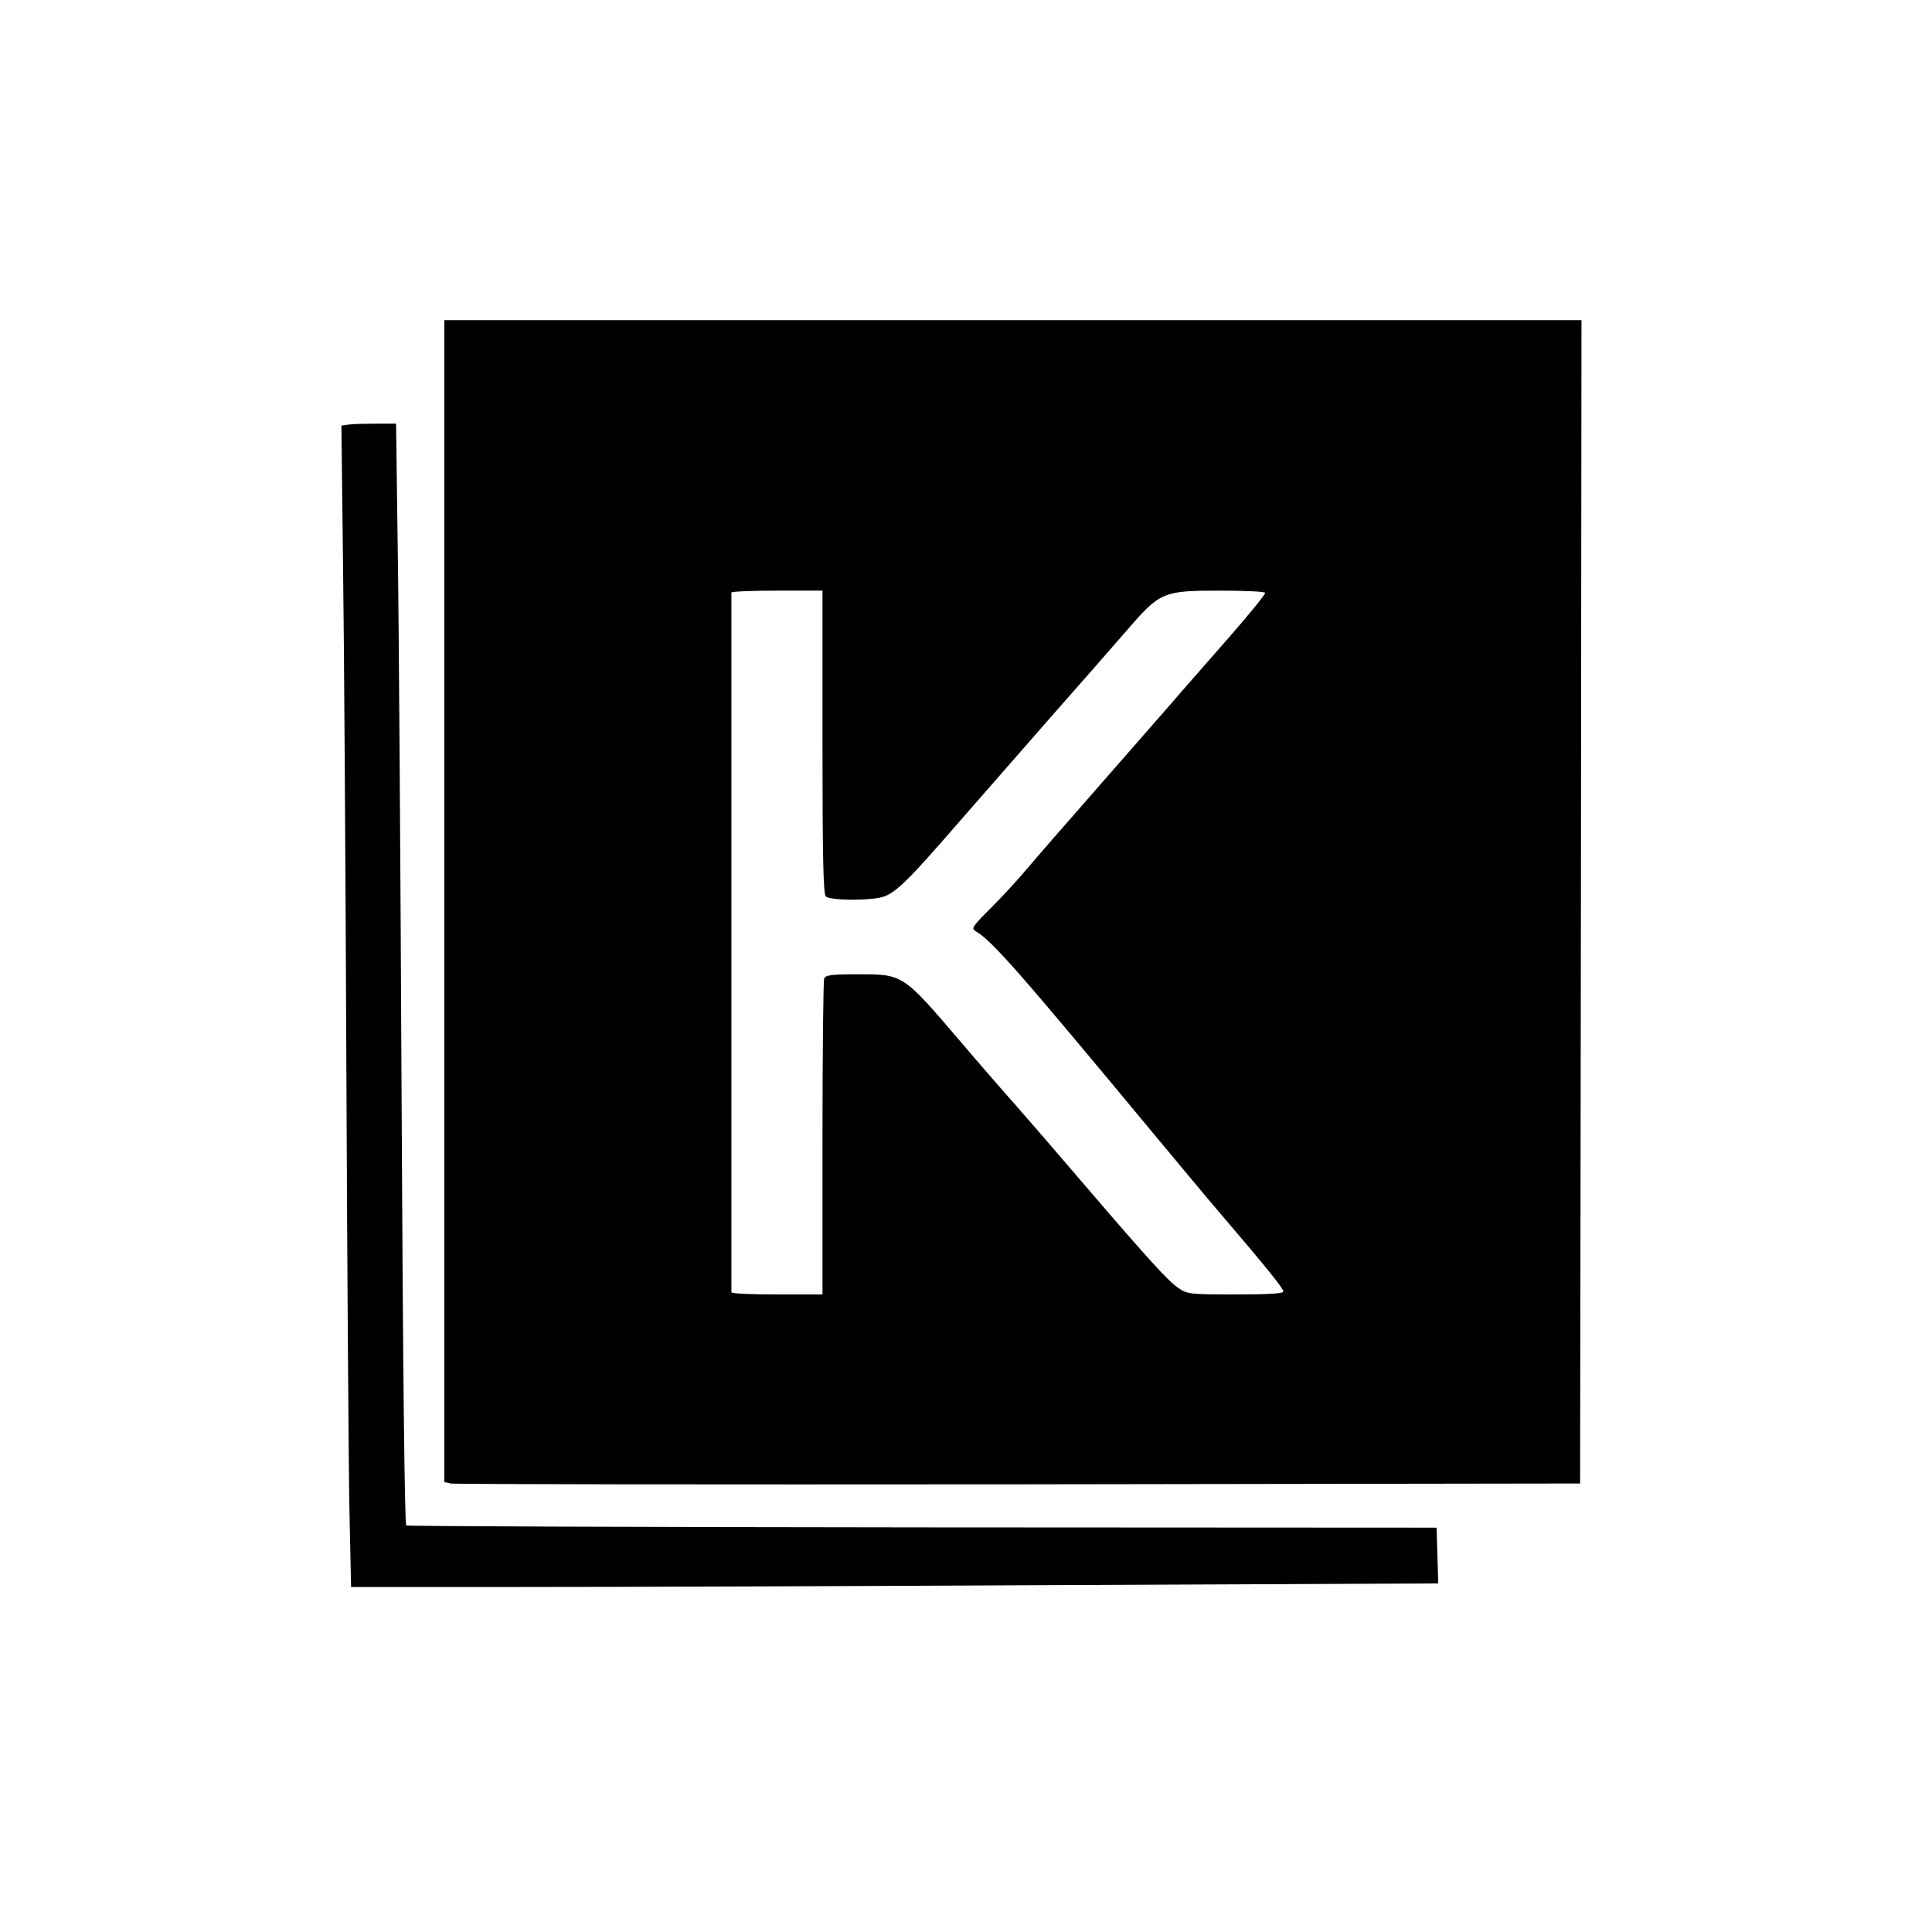  <svg version="1.0" xmlns="http://www.w3.org/2000/svg" width="50pt" height="50pt" viewBox="0 0 700 700" preserveAspectRatio="xMidYMid meet">
<g transform="translate(0,700) scale(0.1,-0.1)" fill="#000000" stroke="none">
<path d="M1610 3735 l0 -2105 23 -5 c12 -3 938 -4 2057 -3 l2035 3 3 2108 2
2107 -2060 0 -2060 0 0 -2105z m1370 577 c0 -413 3 -551 12 -560 15 -15 163
-16 209 -1 45 15 93 62 267 263 81 93 235 269 342 391 107 121 232 264 278
317 115 133 127 138 331 138 88 0 162 -3 165 -8 2 -4 -59 -79 -136 -167 -77
-88 -168 -191 -201 -230 -33 -38 -153 -175 -266 -304 -113 -129 -231 -264
-261 -300 -30 -36 -88 -99 -129 -140 -68 -68 -73 -75 -56 -85 59 -34 158 -147
654 -745 85 -102 188 -226 231 -276 171 -200 230 -274 230 -284 0 -8 -54 -11
-174 -11 -163 0 -175 1 -206 23 -36 24 -106 100 -339 372 -80 94 -191 222
-246 285 -56 63 -148 169 -204 235 -212 248 -208 245 -376 245 -94 0 -114 -3
-119 -16 -3 -9 -6 -270 -6 -580 l0 -564 -165 0 c-91 0 -165 3 -165 8 0 23 0
2528 0 2535 0 4 74 7 165 7 l165 0 0 -548z"></path>
<path d="M1266 5462 l-29 -4 6 -516 c4 -284 9 -1104 12 -1822 3 -718 8 -1432
11 -1587 l6 -283 612 0 c336 0 1222 3 1969 7 l1358 6 -3 101 -3 101 -1861 1
c-1024 1 -1866 4 -1872 7 -6 5 -12 539 -17 1549 -4 849 -10 1746 -14 1993 l-6
450 -70 0 c-38 0 -83 -1 -99 -3z"></path>
</g>
</svg>